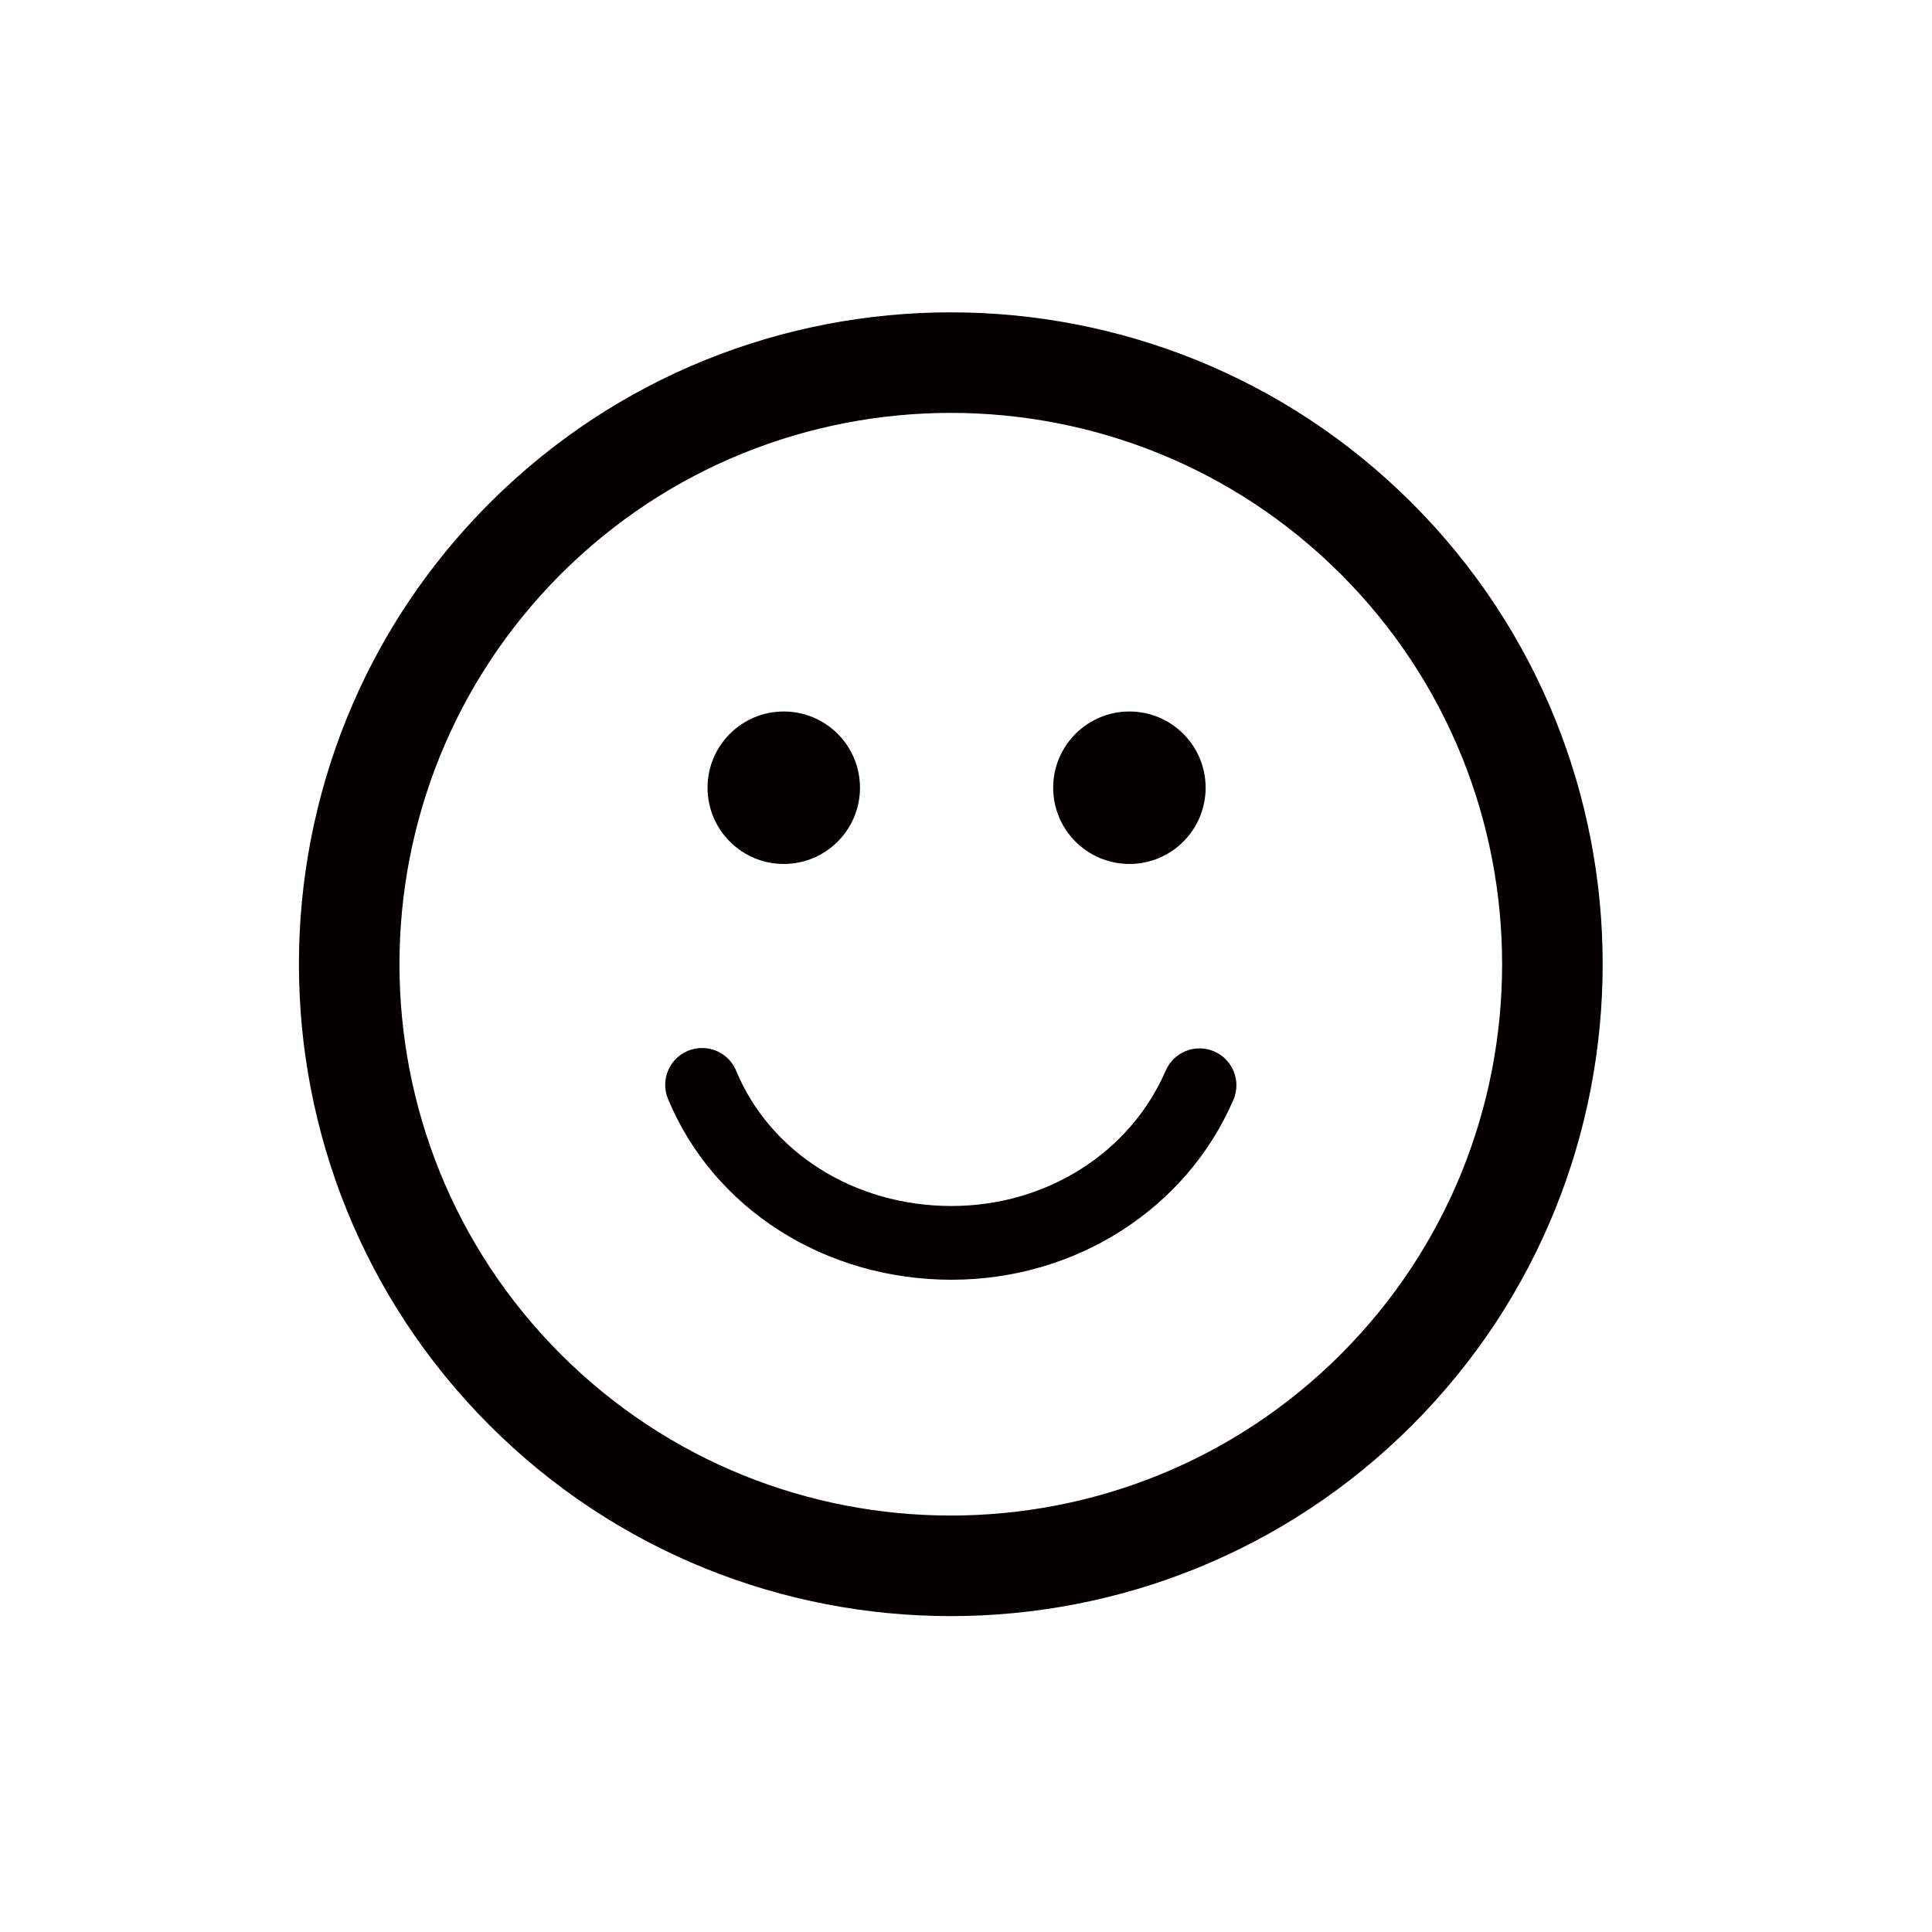 <?xml version="1.0" encoding="utf-8"?>
<!-- Generator: Adobe Illustrator 17.0.0, SVG Export Plug-In . SVG Version: 6.00 Build 0)  -->
<!DOCTYPE svg PUBLIC "-//W3C//DTD SVG 1.1//EN" "http://www.w3.org/Graphics/SVG/1.1/DTD/svg11.dtd">
<svg version="1.1" id="图层_1" xmlns="http://www.w3.org/2000/svg" xmlns:xlink="http://www.w3.org/1999/xlink" x="0px" y="0px"
	 width="28.35px" height="28.35px" viewBox="0 0 28.35 28.35" enable-background="new 0 0 28.35 28.35" xml:space="preserve">
<g>
	<g transform="matrix(0.166, 0, 0, 0.166, 16.585, 22.938)">
		<path fill="#040000" d="M24.906-93.708c-22.48-22.483-59.056-22.483-81.532-0.005c-22.48,22.477-22.478,59.053,0.002,81.535
			c22.474,22.477,59.049,22.477,81.527-0.004C47.382-34.66,47.381-71.234,24.906-93.708z M18.615-18.469
			c-19.01,19.01-49.941,19.012-68.953,0.002c-19.014-19.012-19.011-49.948,0-68.958c19.01-19.009,49.942-19.011,68.956,0.002
			C37.627-68.414,37.625-37.478,18.615-18.469z M-37.365-68.549c0-3.72,3.017-6.738,6.738-6.738s6.738,3.016,6.738,6.738
			c0,3.723-3.017,6.74-6.738,6.74S-37.365-64.826-37.365-68.549z M-6.812-68.549c0-3.72,3.02-6.738,6.741-6.738
			c3.719,0,6.736,3.016,6.736,6.738c0,3.723-3.016,6.74-6.736,6.74C-3.793-61.809-6.812-64.826-6.812-68.549z M9.117-40.952
			C4.943-31.294-4.837-25.055-15.795-25.055c-11.193,0-21.031-6.271-25.063-15.977c-0.691-1.661,0.097-3.569,1.76-4.261
			c0.409-0.169,0.833-0.248,1.25-0.248c1.278,0,2.491,0.754,3.011,2.009c3.017,7.266,10.491,11.958,19.042,11.958
			c8.356,0,15.786-4.696,18.929-11.966c0.716-1.651,2.634-2.414,4.287-1.698C9.071-44.521,9.833-42.603,9.117-40.952z"/>
	</g>
</g>
</svg>
